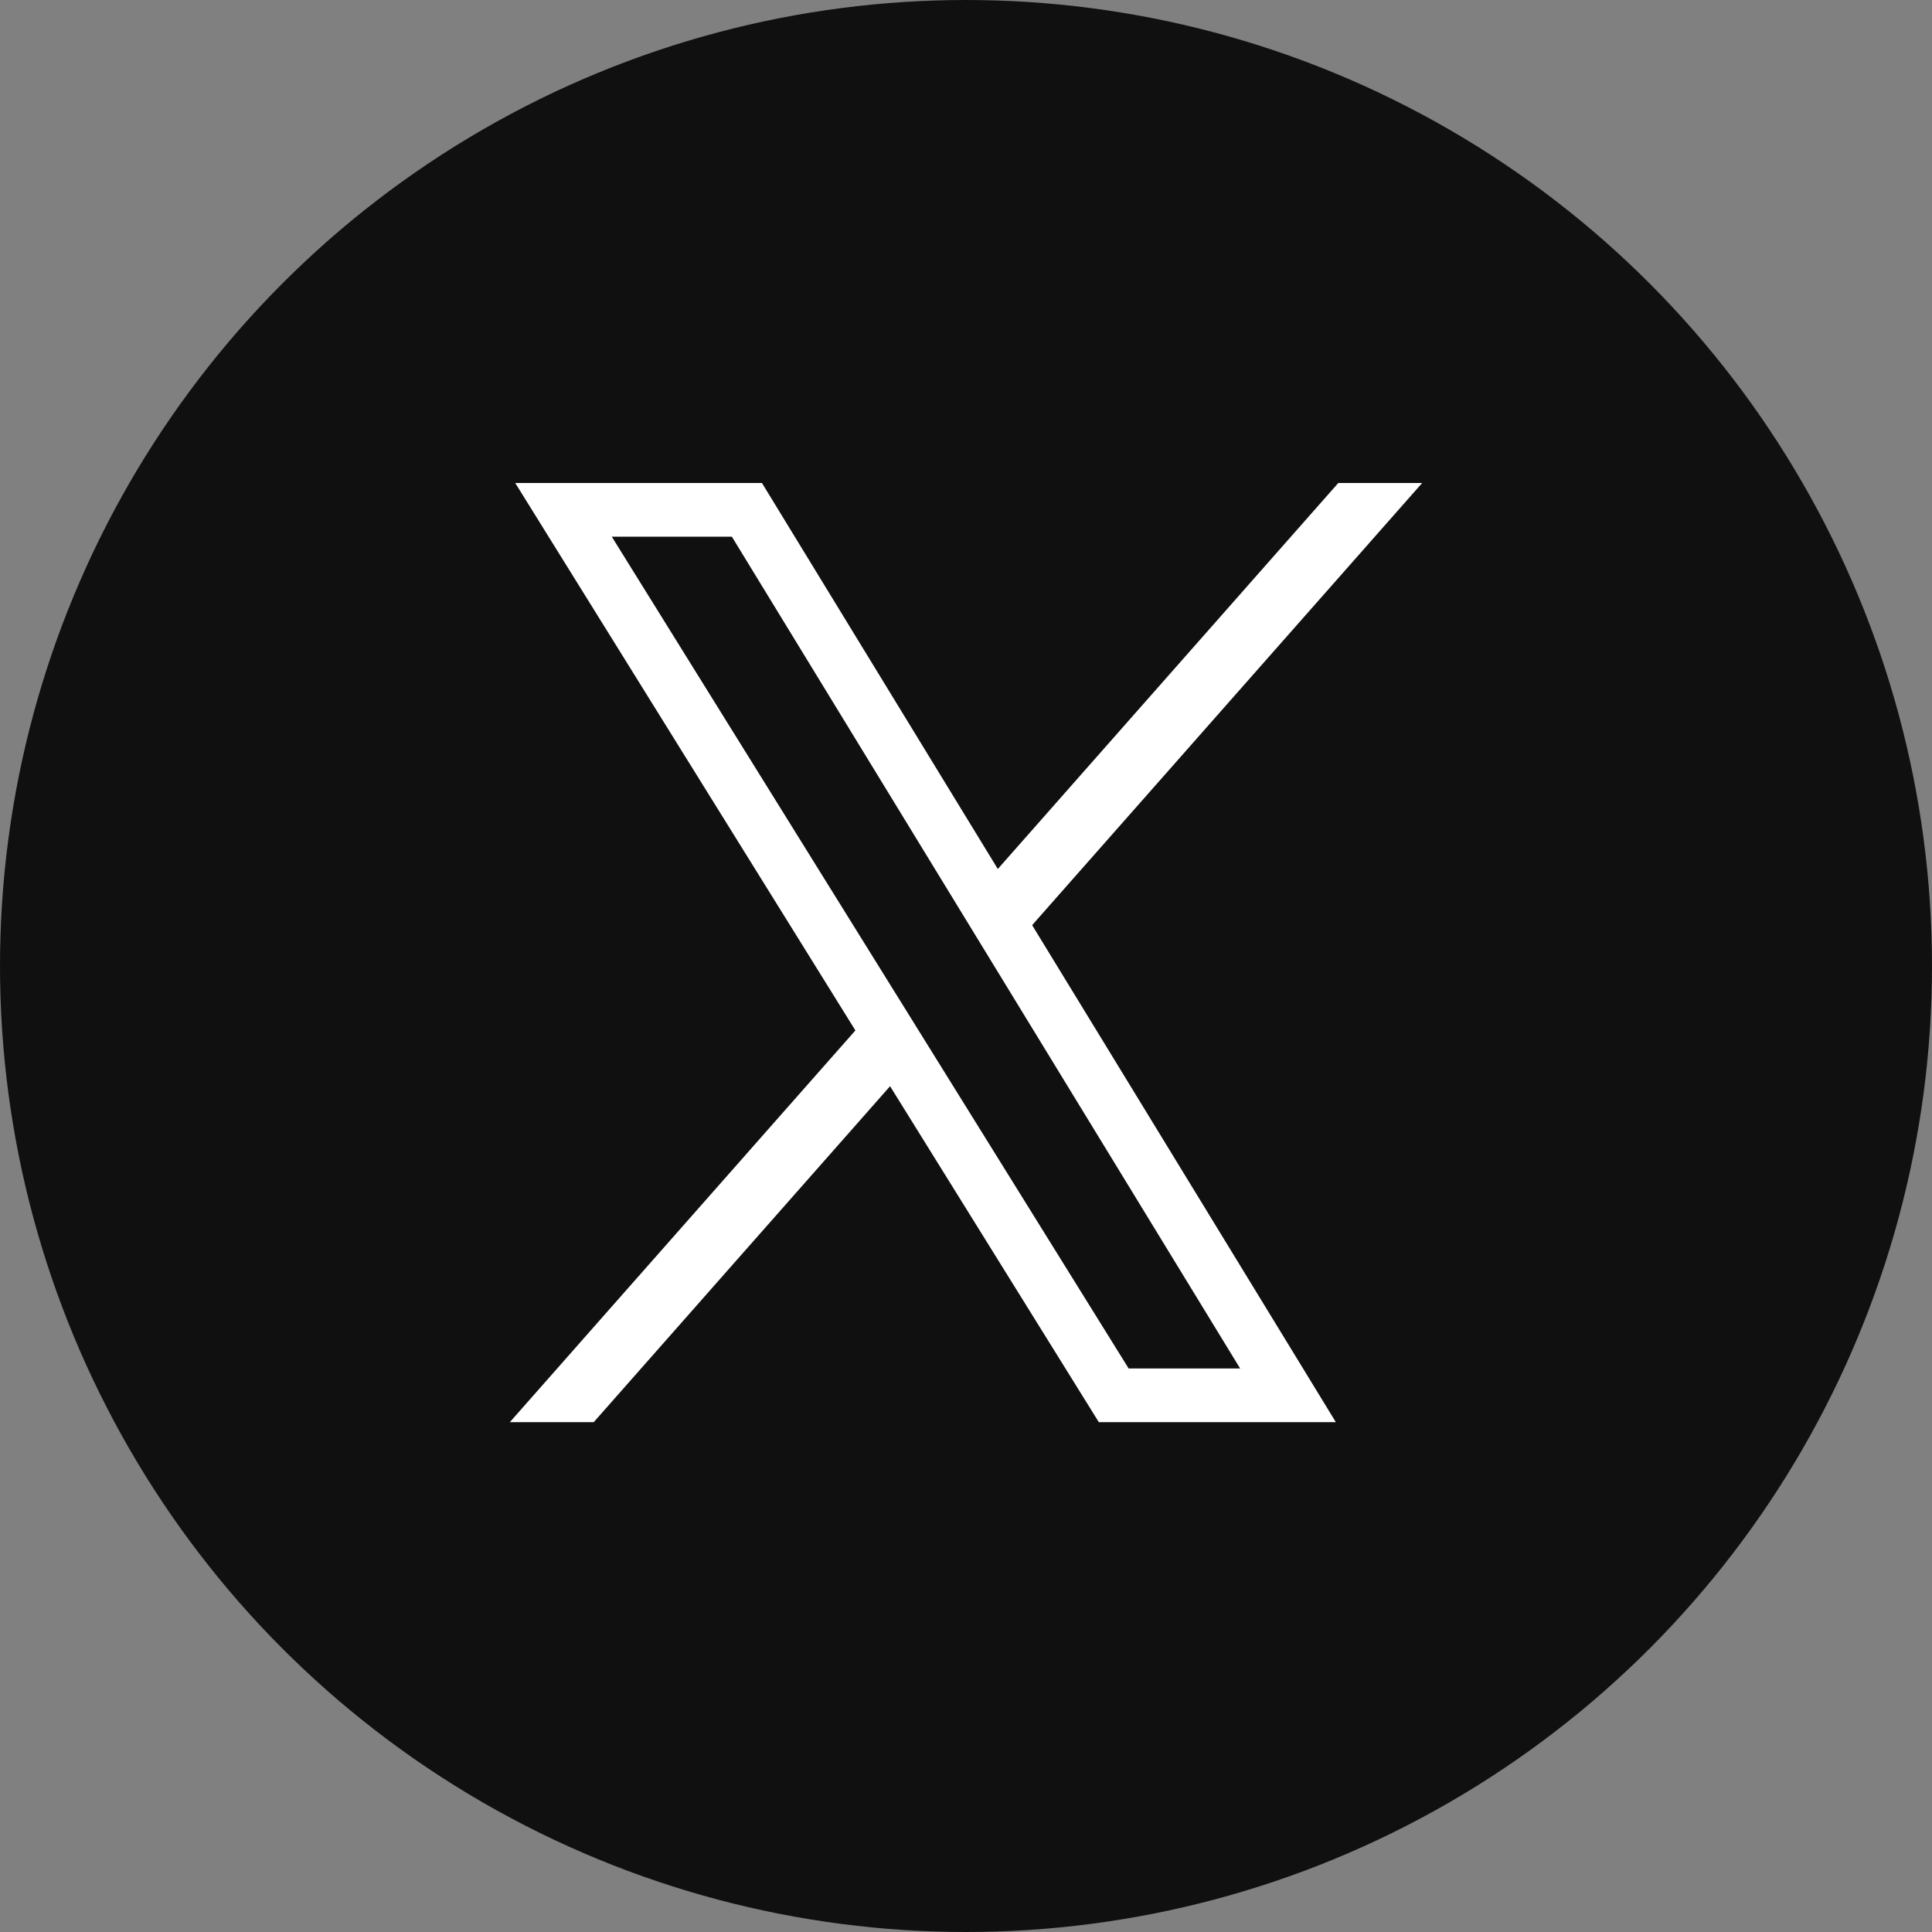 <svg width="72" height="72" viewBox="0 0 72 72" fill="none" xmlns="http://www.w3.org/2000/svg">
<rect x="0" y="0" width="72" height="72" fill="#808080" stroke="none"/>
<circle cx="36" cy="36" r="36" fill="#101010"/>
<path d="M53 18H49.874L19 53H22.126L53 18Z" fill="white"/>
<path d="M27.835 19H21L41.506 52H48L27.835 19Z" fill="#101010" stroke="white" stroke-width="2"/>
</svg>
